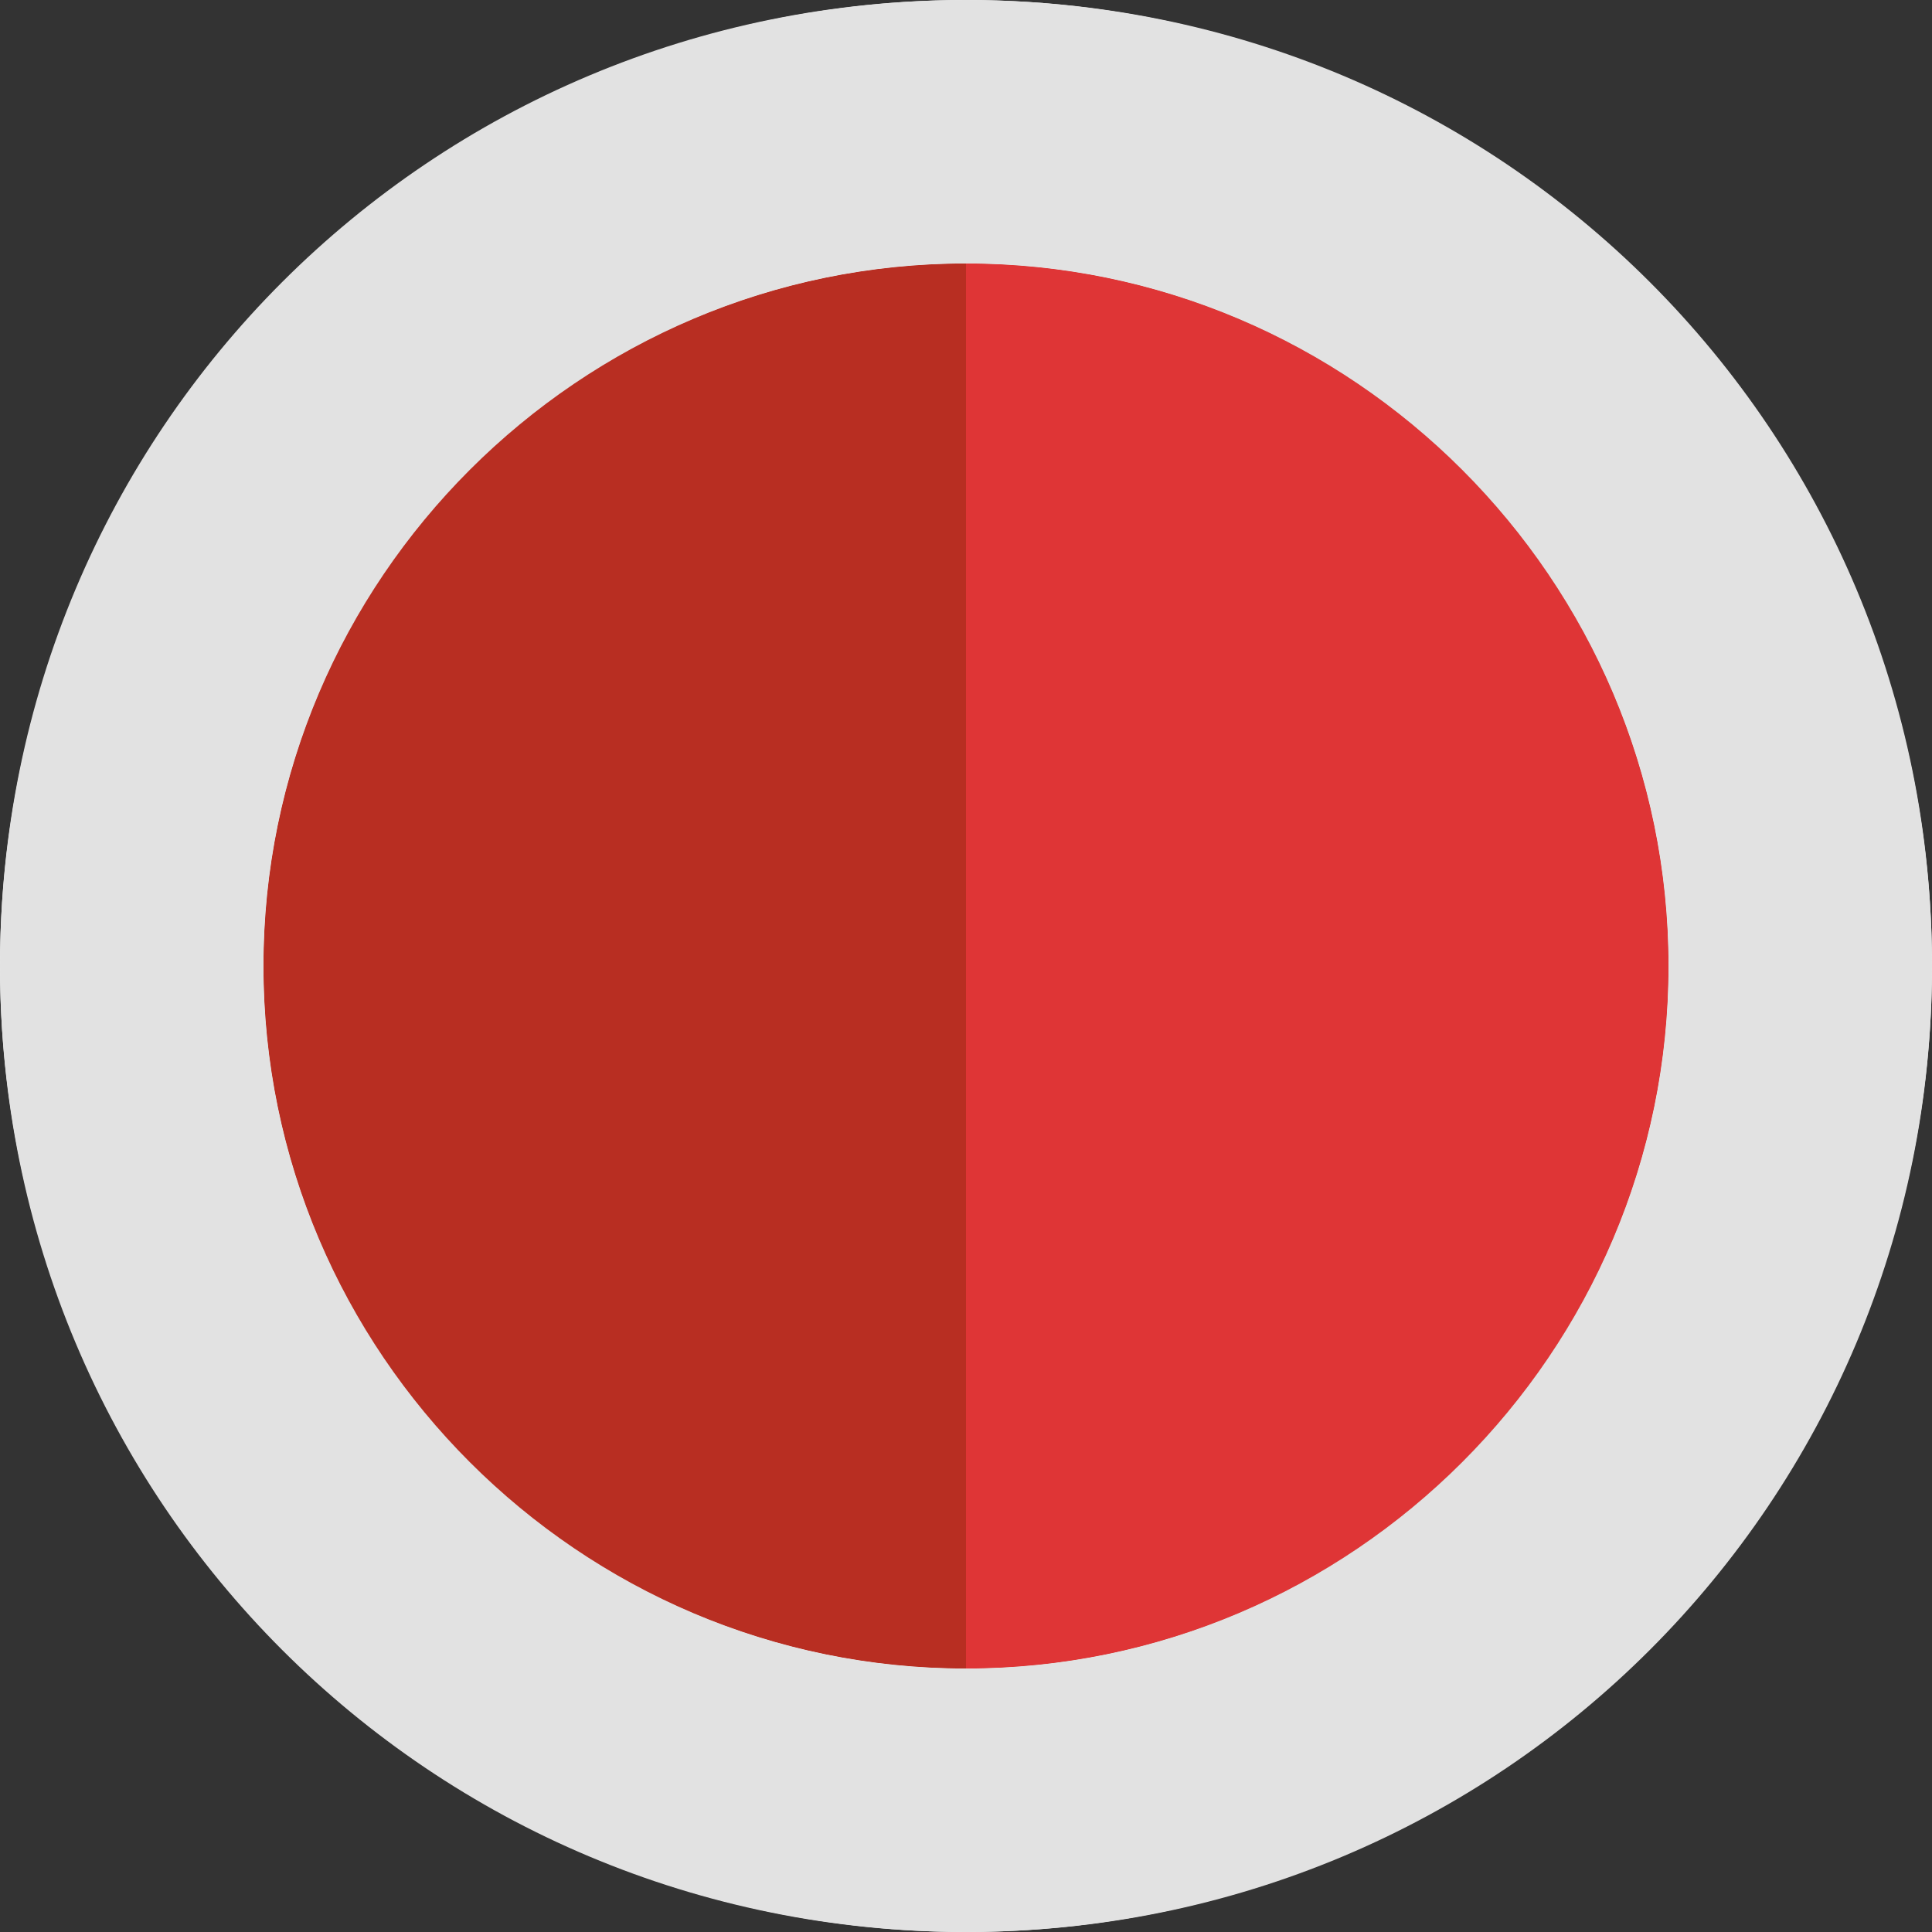 <?xml version="1.0" encoding="utf-8"?>
<!-- Generator: Adobe Illustrator 19.0.1, SVG Export Plug-In . SVG Version: 6.00 Build 0)  -->
<!DOCTYPE svg PUBLIC "-//W3C//DTD SVG 1.1//EN" "http://www.w3.org/Graphics/SVG/1.1/DTD/svg11.dtd">
<svg version="1.1" id="Layer_1" xmlns="http://www.w3.org/2000/svg" xmlns:xlink="http://www.w3.org/1999/xlink" x="0px" y="0px"
	 viewBox="-286 409.9 22 22" style="enable-background:new -286 409.9 22 22;" xml:space="preserve">
<rect x="-286" y="409.9" width="22" height="22" fill="#333333" stroke="none"/>
<style type="text/css">
	.st0{fill:#B82E22;}
	.st1{fill:#FFFFFF;}
	.st2{fill:#DF3536;}
	.st3{fill:#E2E2E2;}
</style>
<circle class="st0" cx="-275" cy="420.9" r="8"/>
<circle class="st1" cx="-275" cy="420.9" r="11"/>
<circle class="st0" cx="-275" cy="420.9" r="8"/>
<path class="st2" d="M-275,412.9c4.4,0,8,3.6,8,8c0,4.4-3.6,8-8,8V412.9z"/>
<path class="st0" d="M-275,428.9c-4.4,0-8-3.6-8-8c0-4.4,3.6-8,8-8V428.9z"/>
<g>
	<path class="st3" d="M-275,409.9c-6.1,0-11,4.9-11,11c0,6.1,4.9,11,11,11s11-4.9,11-11C-264,414.8-268.9,409.9-275,409.9z
		 M-275,428.9c-4.4,0-8-3.6-8-8c0-4.4,3.6-8,8-8s8,3.6,8,8C-267,425.3-270.6,428.9-275,428.9z"/>
</g>
</svg>
